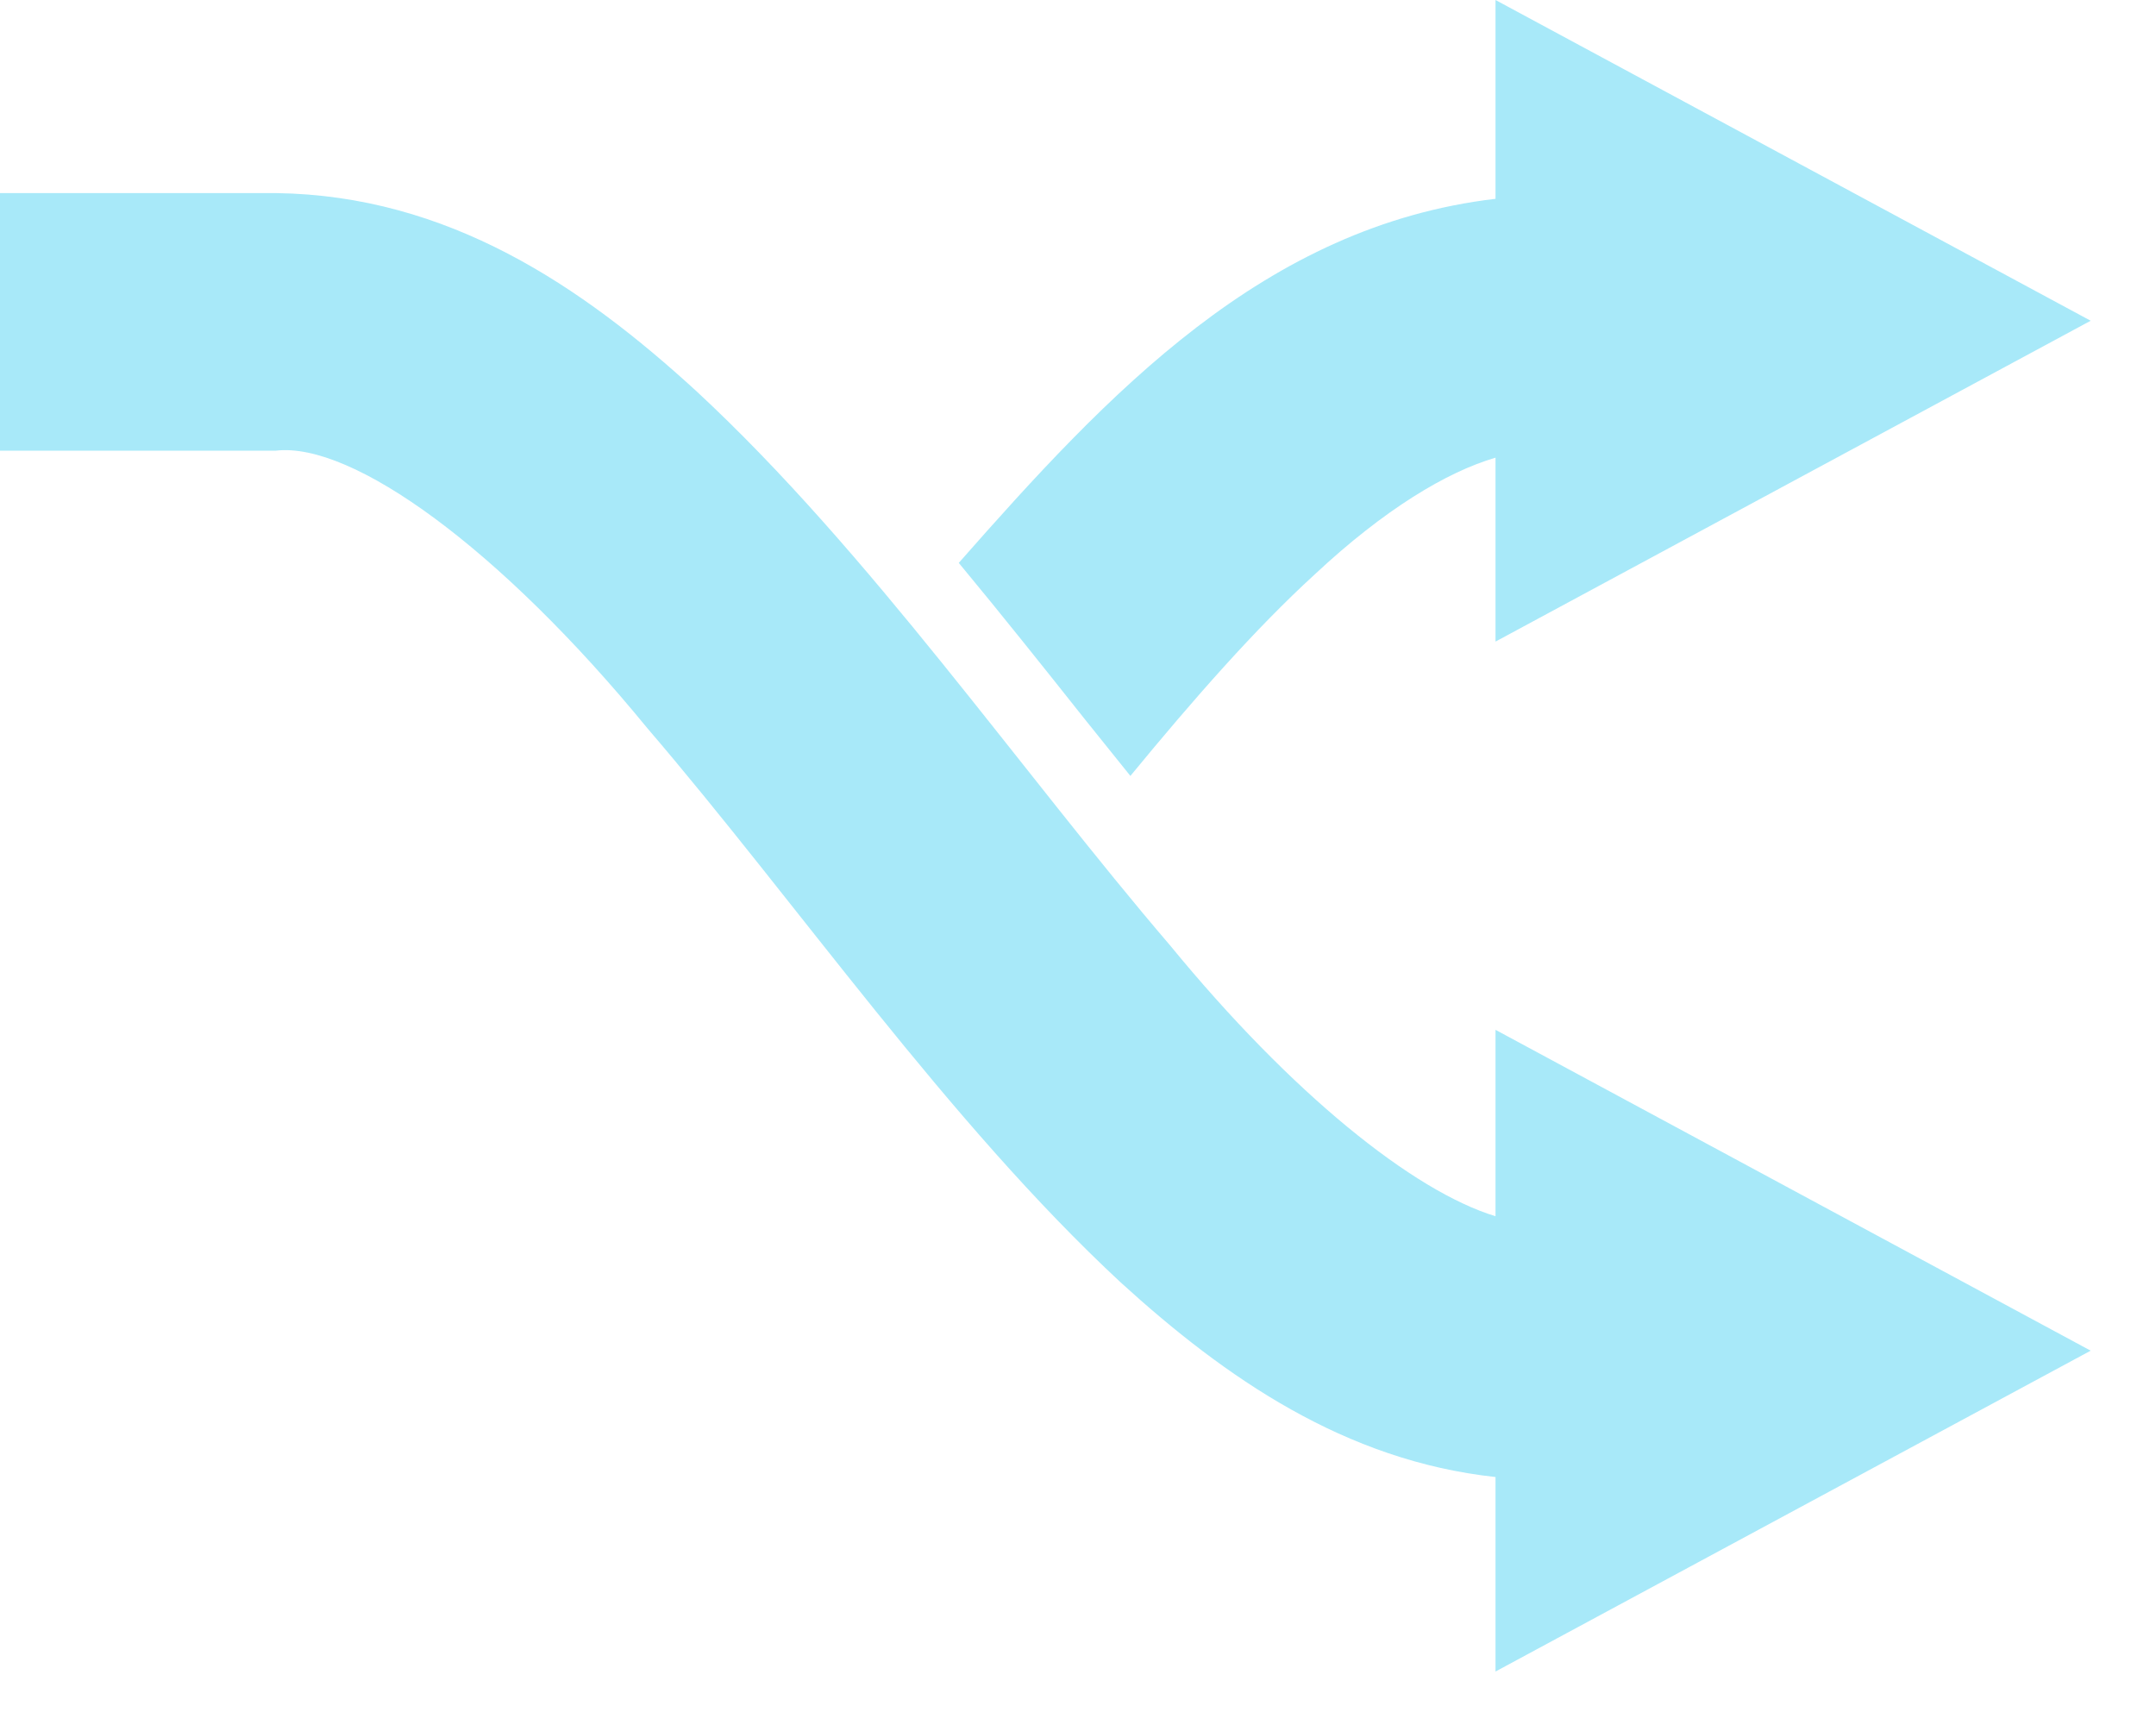 <?xml version="1.0" encoding="UTF-8" standalone="no"?>
<svg width="20px" height="16px" viewBox="0 0 20 16" version="1.1" xmlns="http://www.w3.org/2000/svg" xmlns:xlink="http://www.w3.org/1999/xlink" xmlns:sketch="http://www.bohemiancoding.com/sketch/ns">
    <!-- Generator: Sketch 3.3.1 (12002) - http://www.bohemiancoding.com/sketch -->
    <title>nets_icons</title>
    <desc>Created with Sketch.</desc>
    <defs></defs>
    <g id="Preview-+-popup" stroke="none" stroke-width="1" fill="none" fill-rule="evenodd" sketch:type="MSPage">
        <g id="Subnavbar-+-preview-+-popup-OK" class="container_parent" sketch:type="MSArtboardGroup" transform="translate(-934, -447)" fill-opacity="0.87" fill="#9BE6F8">
            <g id="Preview" class="container_children" sketch:type="MSLayerGroup" transform="translate(0, 408)">
                <g id="Sensor-data" transform="translate(74, 6)" sketch:type="MSShapeGroup">
                    <g id="NETS-PREVIEW" transform="translate(860, 17)">
                        <path d="M13.873,21.951 L19.394,18.975 L13.873,16 L13.873,17.844 C11.731,18.096 10.283,19.643 8.894,21.221 C9.291,21.7 9.68,22.188 10.064,22.672 C10.206,22.849 10.346,23.024 10.486,23.197 C11.07,22.487 11.643,21.833 12.196,21.328 C12.841,20.725 13.421,20.377 13.873,20.245 L13.873,21.951 L13.873,21.951 Z M10.856,24.771 C9.469,23.152 8.066,21.117 6.461,19.629 C5.396,18.653 4.156,17.812 2.56,17.791 L0,17.791 L0,20.18 L2.56,20.18 C3.269,20.097 4.64,21.088 6.004,22.753 C7.39,24.369 8.791,26.404 10.396,27.895 C11.366,28.779 12.477,29.549 13.873,29.7 L13.873,31.504 L19.394,28.528 L13.873,25.552 L13.873,27.281 C13.11,27.049 11.983,26.145 10.856,24.771 L10.856,24.771 Z" id="nets_icons"></path>
                    </g>
                </g>
            </g>
        </g>
    </g>
</svg>
